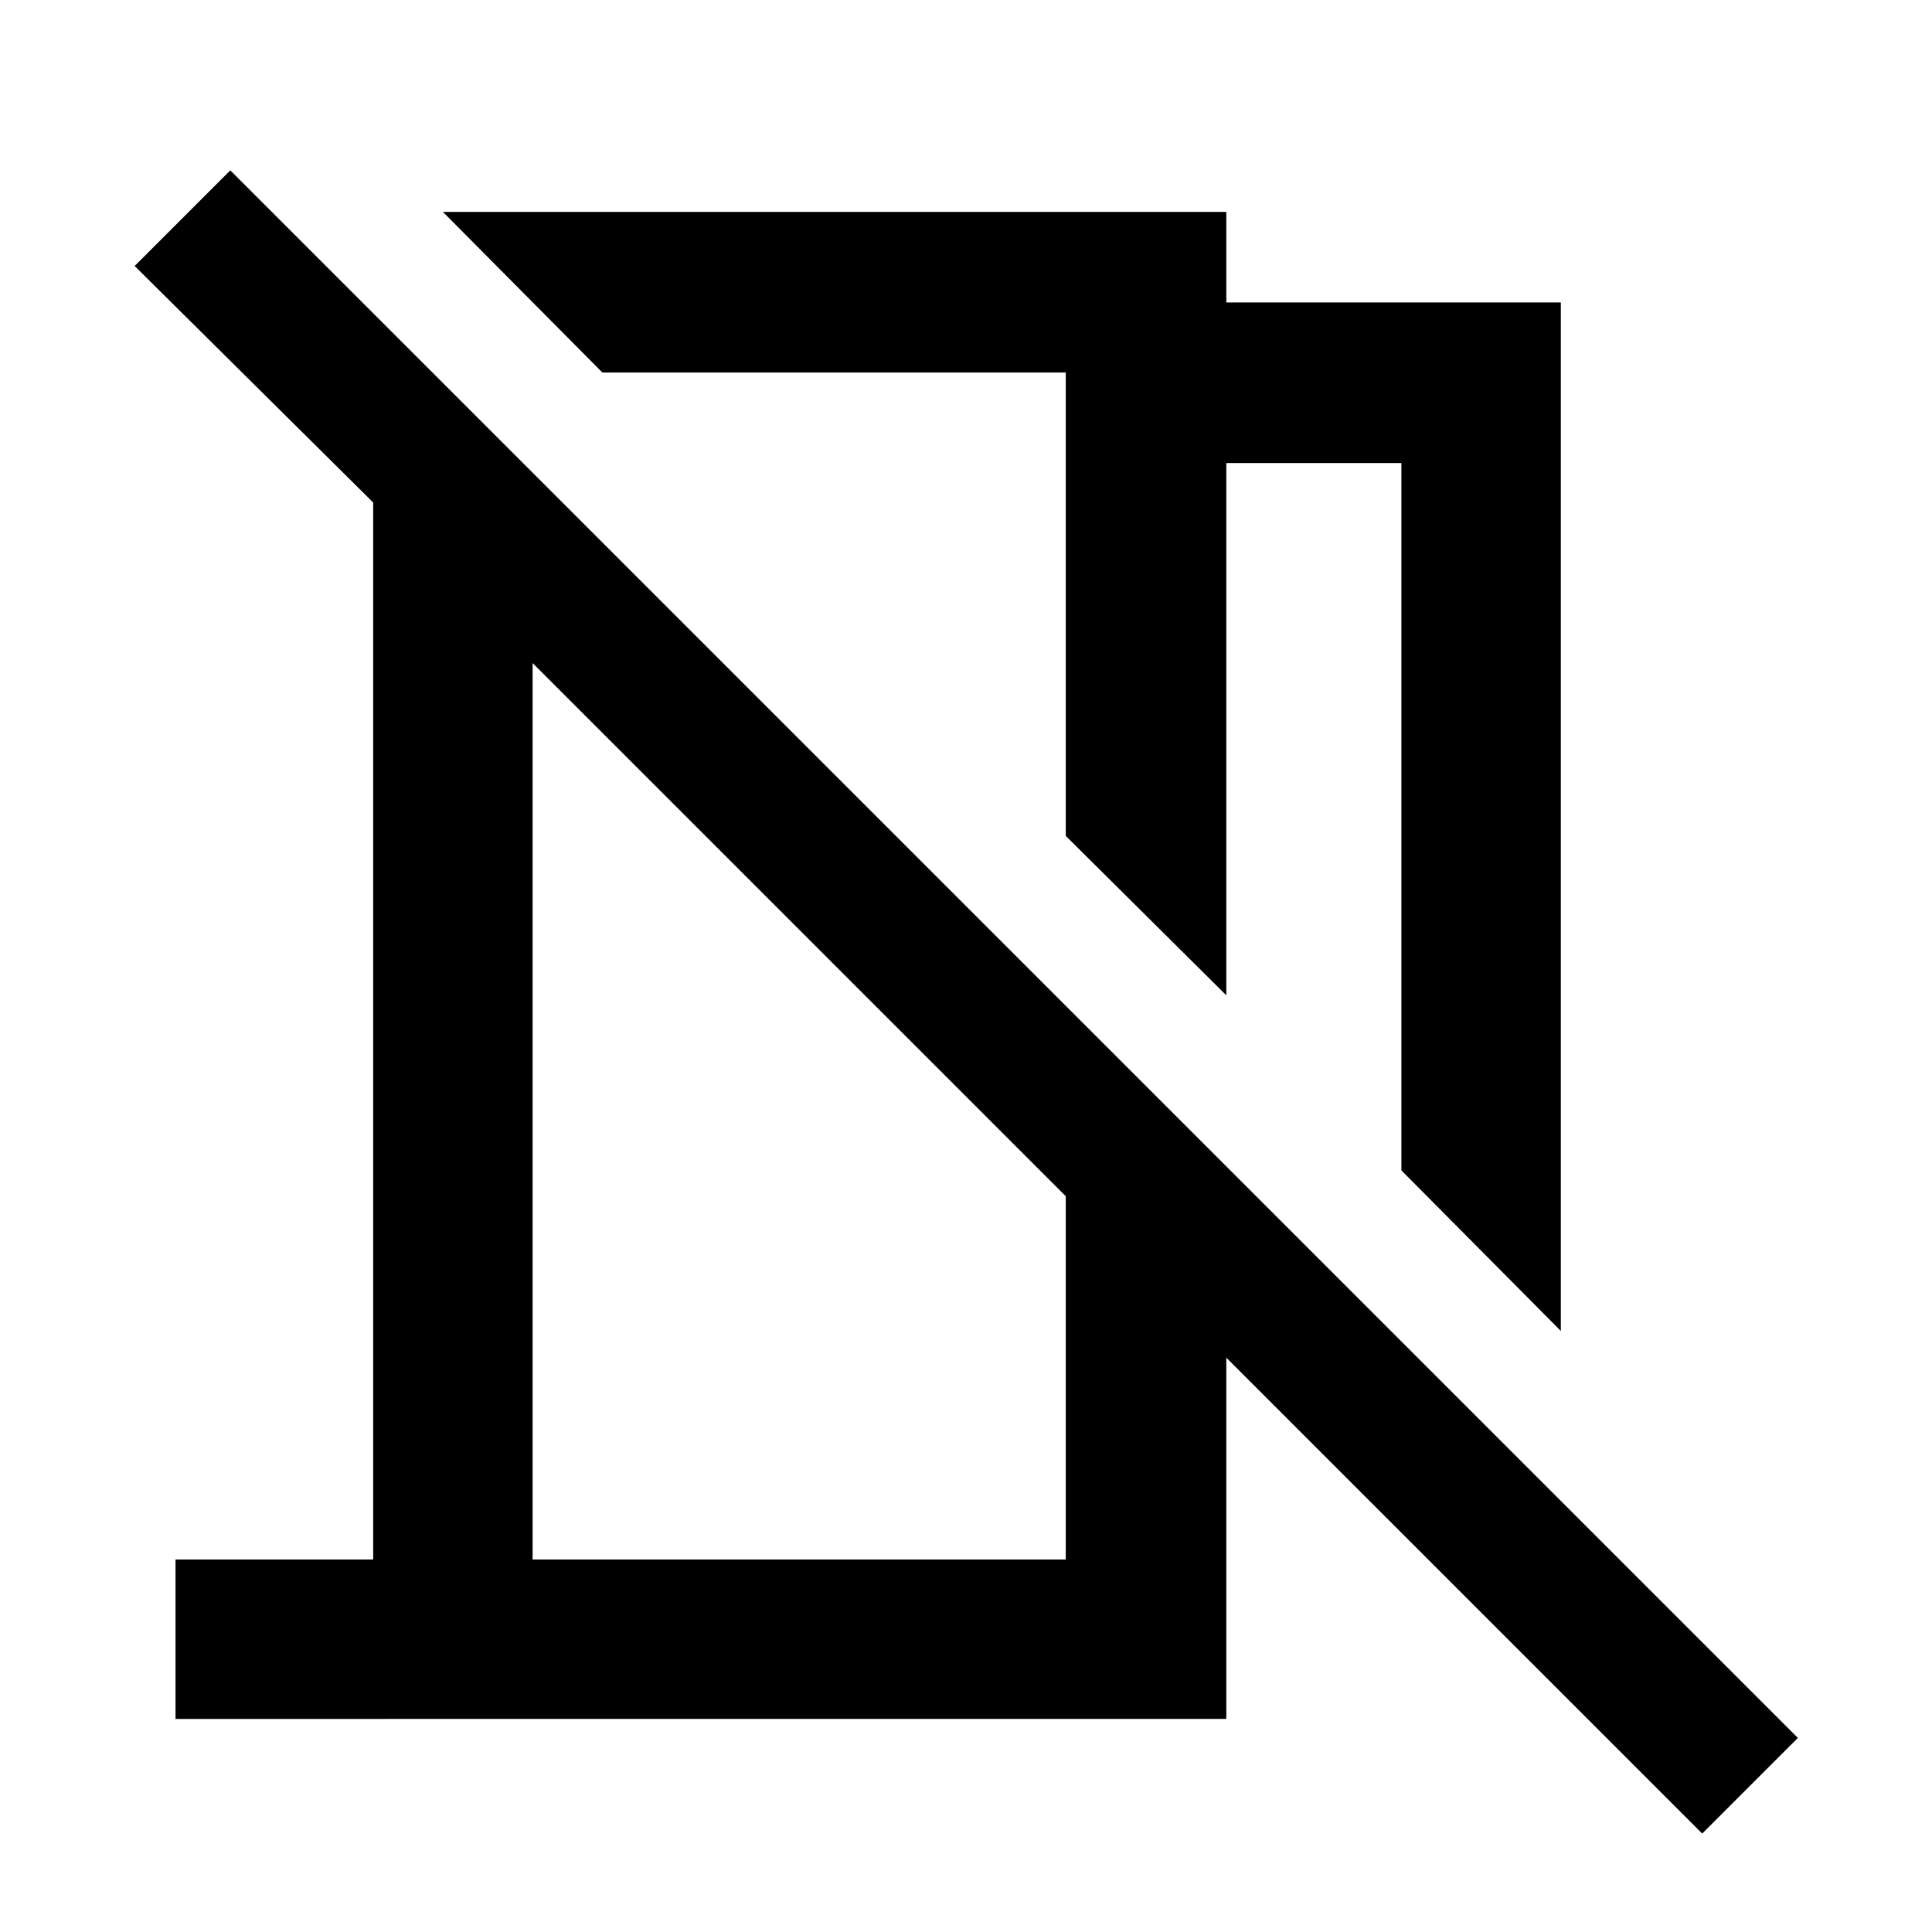<svg xmlns="http://www.w3.org/2000/svg" width="48" height="48" viewBox="0 96 960 960"><path d="m775.567 757.349-79.219-79.784V326.087h-87v264.478l-79.783-79.218v-230.26h-230.26l-79.218-79.783h389.261v45h166.219v511.045Zm70.26 249.741L609.348 770.609v179.522H87.216v-79.218h98.217V345.694L66.913 228.173l47.521-47.522 778.915 778.915-47.522 47.524ZM264.652 870.913h264.913V690.391L264.652 425.478v445.435Zm149.783-474.696Zm-17.044 161.435Z"/></svg>